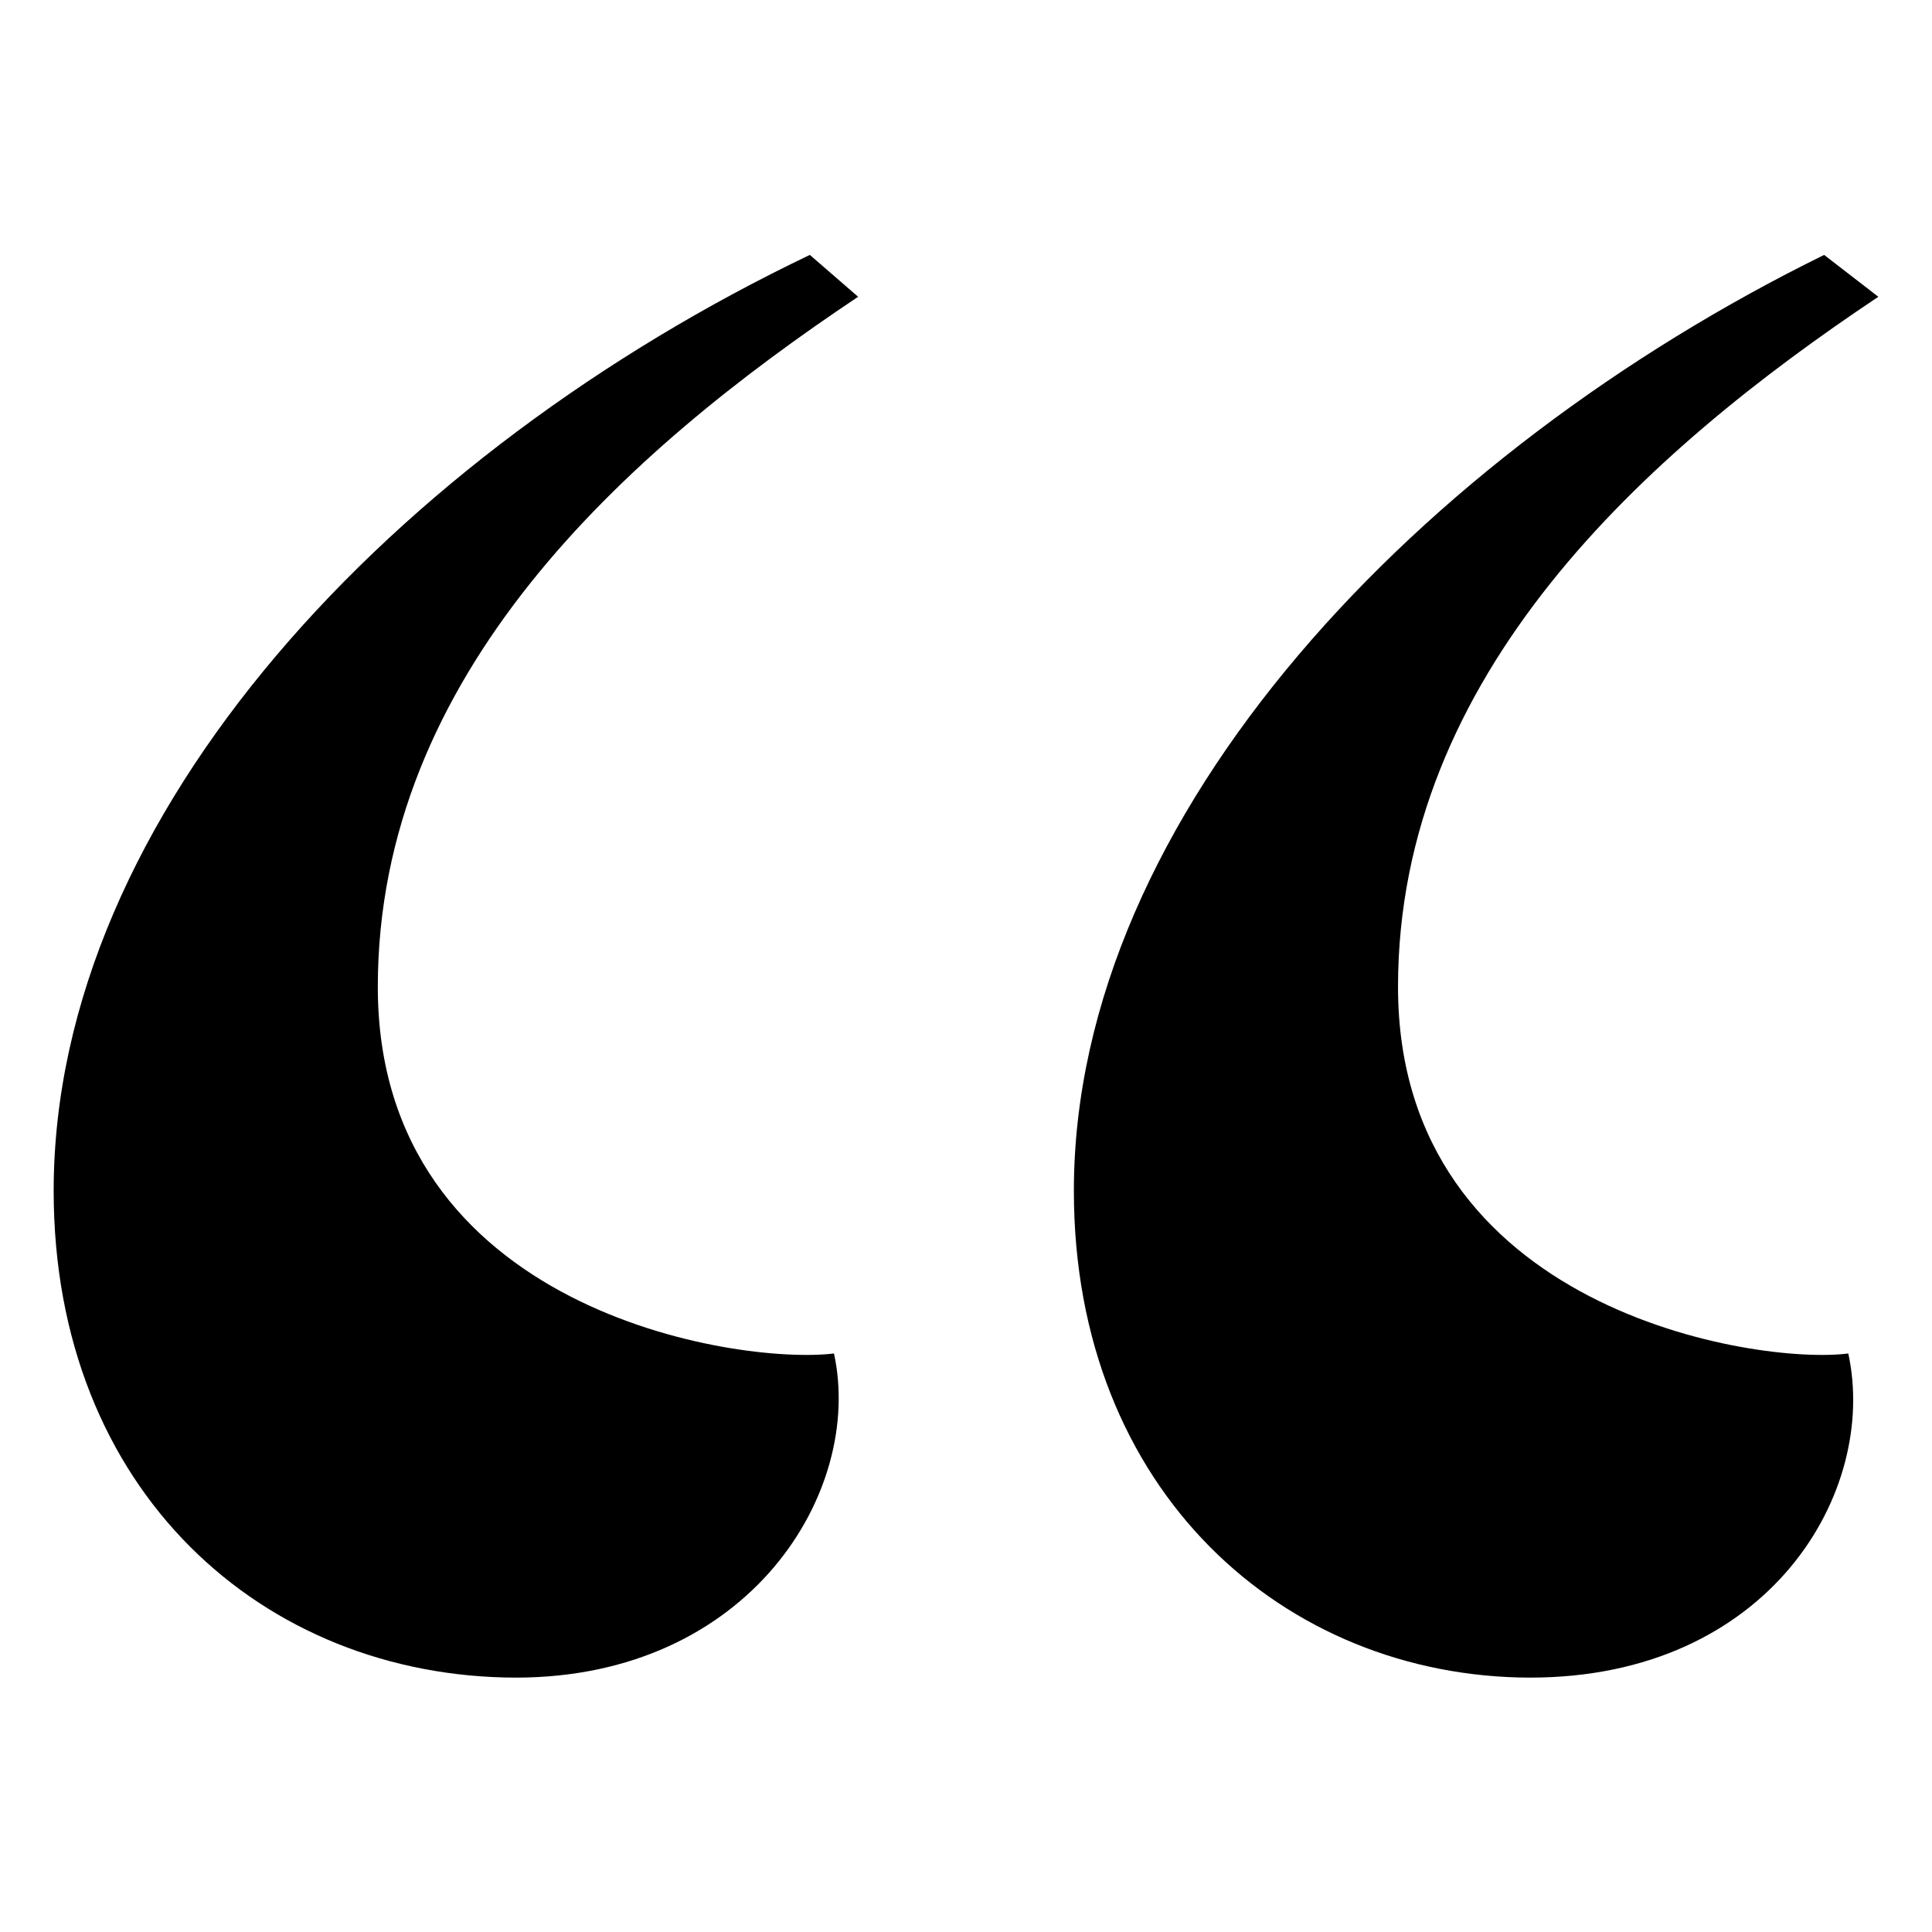 <?xml version="1.0" encoding="utf-8"?>
<!-- Generator: Adobe Illustrator 26.0.3, SVG Export Plug-In . SVG Version: 6.00 Build 0)  -->
<svg version="1.1" id="Layer_1" xmlns="http://www.w3.org/2000/svg" xmlns:xlink="http://www.w3.org/1999/xlink" x="0px" y="0px"
	 viewBox="0 0 36 36" style="enable-background:new 0 0 36 36;" xml:space="preserve">
<g>
	<path d="M1,22.19C1,15.15,7.37,8.44,15.09,4.75l0.9,0.78c-4.36,2.91-8.95,7.04-8.95,12.86c0,6.04,6.71,7.05,8.5,6.83
		c0.56,2.57-1.57,6.04-5.93,6.04C4.91,31.25,1,27.79,1,22.19z M20.01,22.19c0-7.04,6.49-13.76,13.98-17.44L35,5.53
		c-4.36,2.91-8.95,7.04-8.95,12.86c0,6.04,6.71,7.05,8.39,6.83c0.56,2.57-1.46,6.04-5.93,6.04C23.93,31.25,20.01,27.79,20.01,22.19z
		"/>
</g>
</svg>
